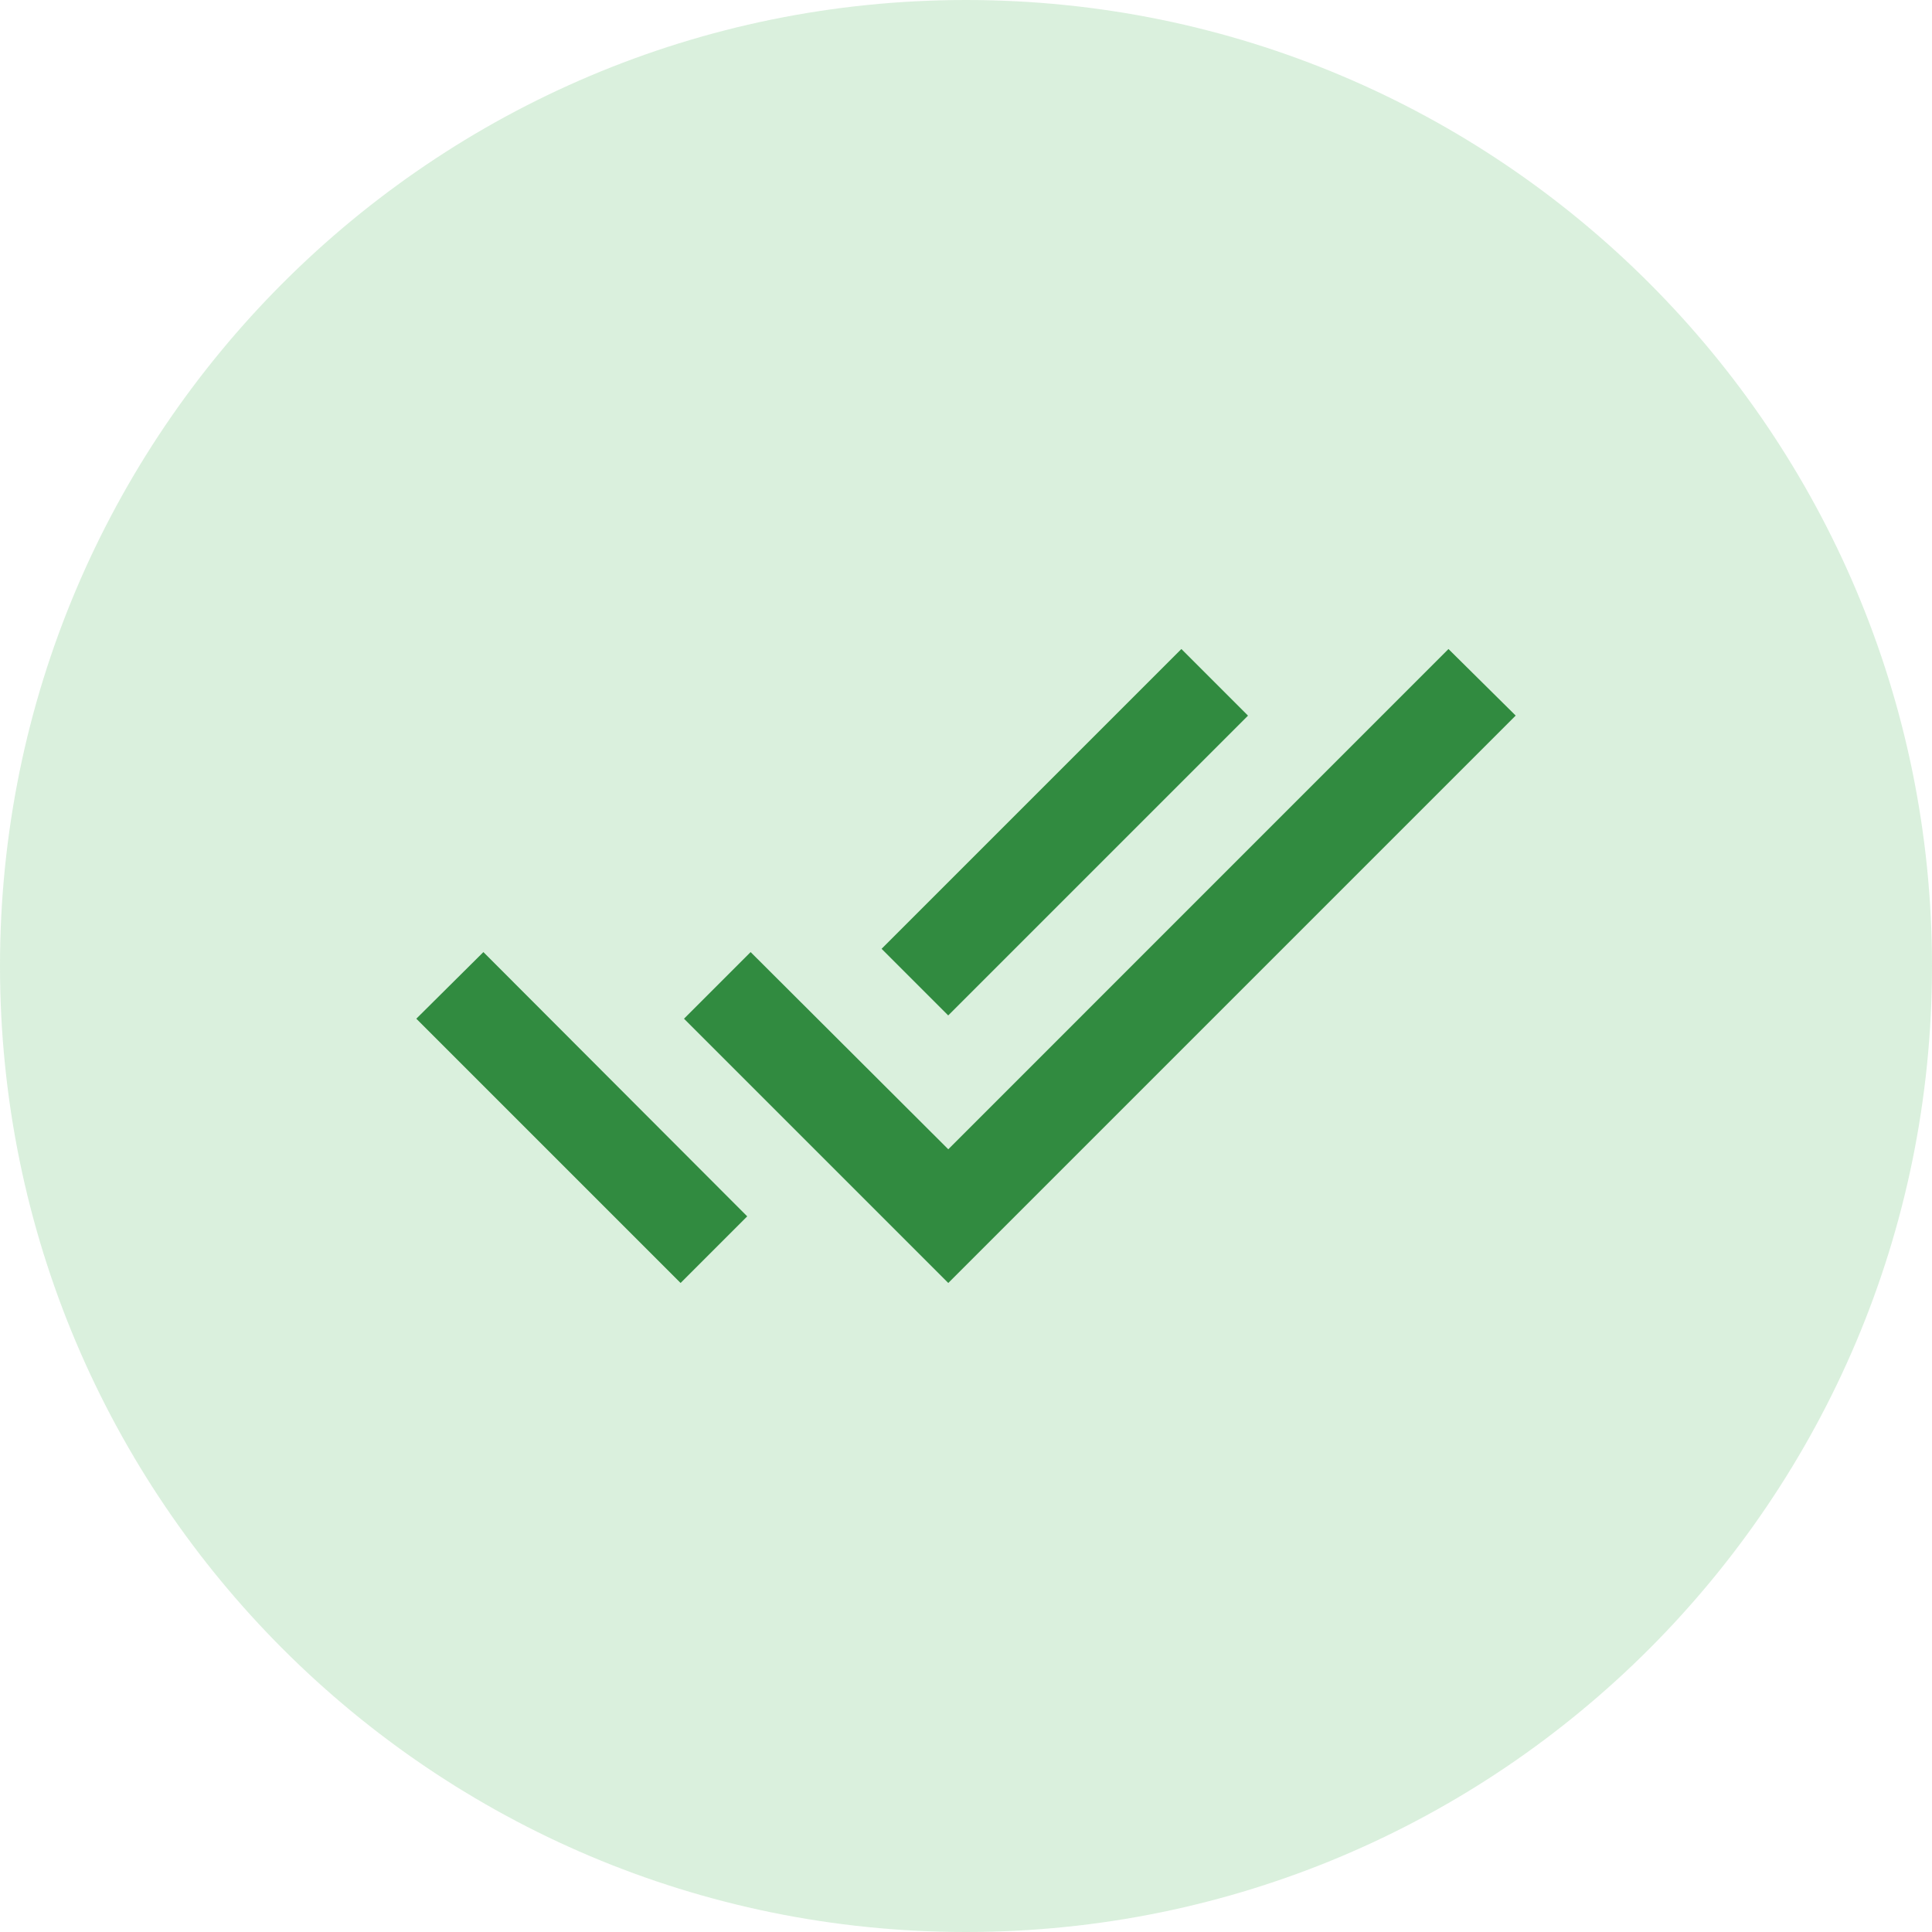 <svg width="29" height="29" viewBox="0 0 29 29" fill="none" xmlns="http://www.w3.org/2000/svg">
<path opacity="0.196" d="M14.5 29C22.508 29 29 22.508 29 14.5C29 6.492 22.508 0 14.5 0C6.492 0 0 6.492 0 14.5C0 22.508 6.492 29 14.5 29Z" fill="#44B556"/>
<path d="M18.733 10.742L17.733 9.742L13.233 14.242L14.233 15.242L18.733 10.742ZM21.742 9.742L14.234 17.251L11.267 14.291L10.267 15.291L14.234 19.258L22.751 10.741L21.742 9.742ZM6.249 15.291L10.216 19.258L11.216 18.258L7.256 14.291L6.249 15.291Z" fill="#318B40"/>
</svg>
